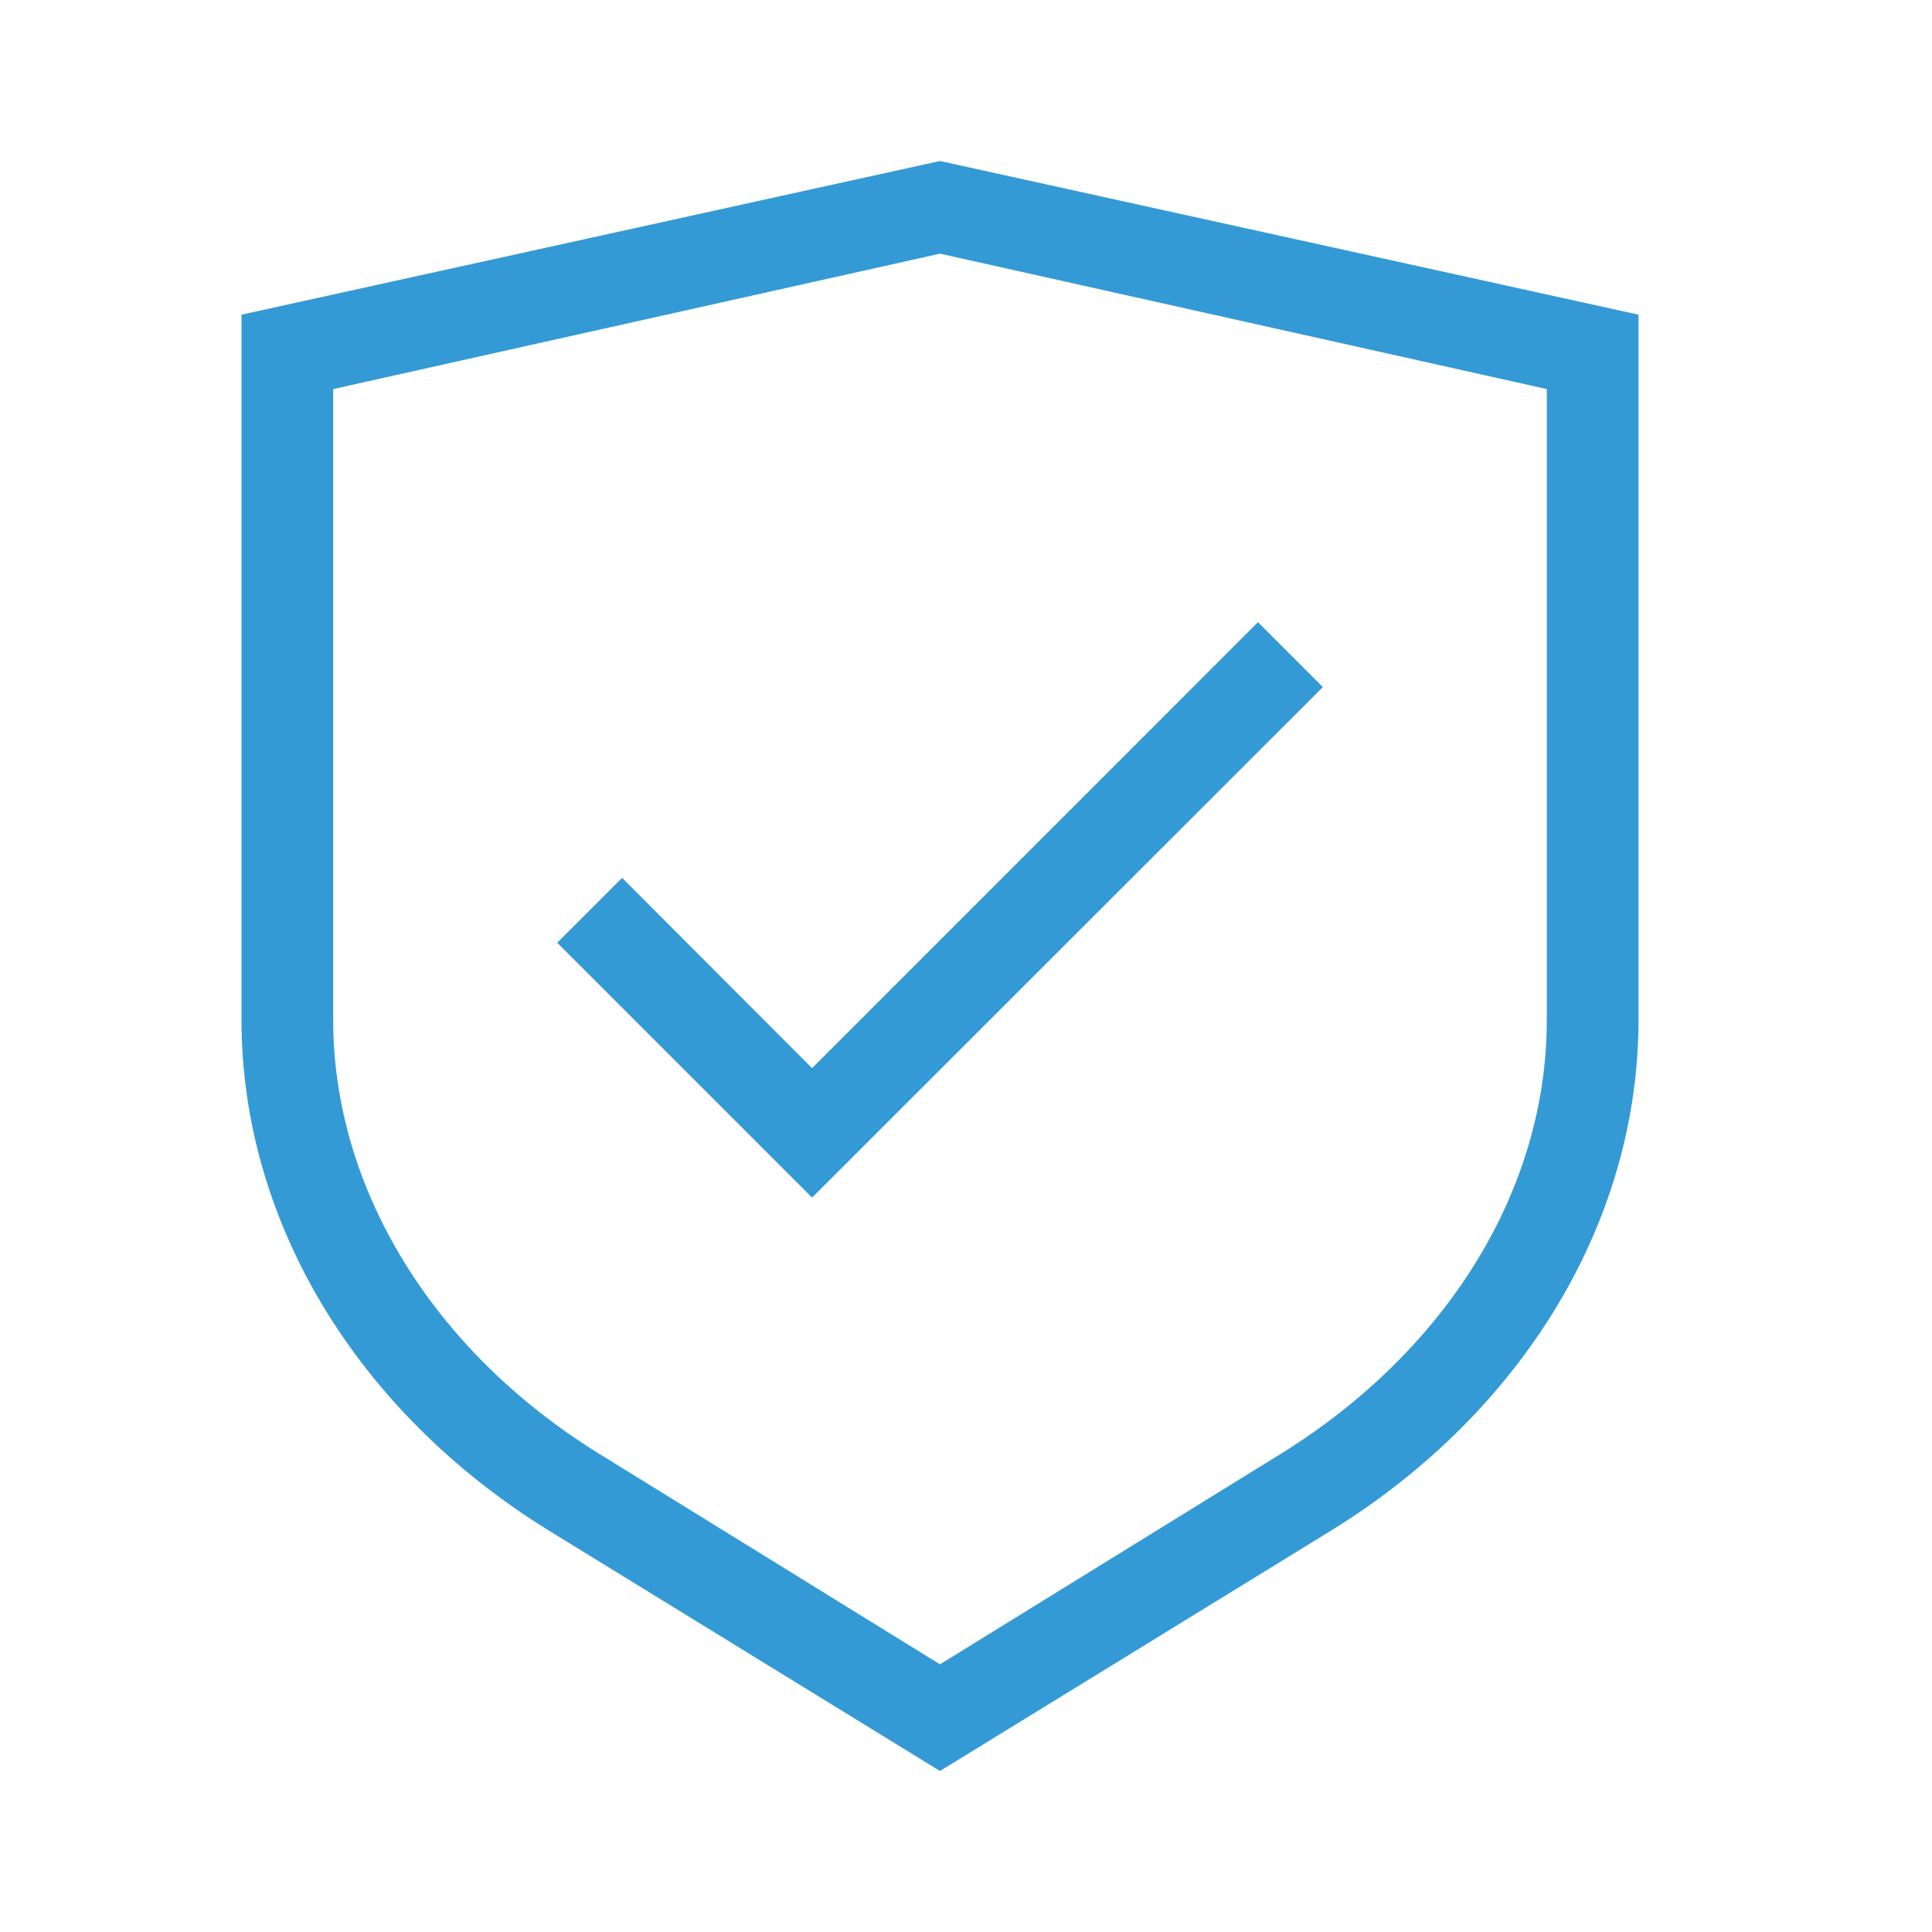 <svg width="24" height="24" viewBox="0 0 24 24" fill="none" xmlns="http://www.w3.org/2000/svg">
<path fill-rule="evenodd" clip-rule="evenodd" d="M11.677 20.675L15.932 18.047C17.984 16.765 19.215 14.773 19.215 12.67V4.833L11.677 3.151L4.139 4.833V12.67C4.139 14.773 5.387 16.781 7.423 18.047L11.677 20.675ZM3 12.67V3.909L11.677 2L20.354 3.909V12.67C20.354 15.161 18.932 17.535 16.533 19.015L11.677 22L6.821 19.015C4.423 17.535 3 15.161 3 12.67Z" fill="#339ad5"/>
<path fill-rule="evenodd" clip-rule="evenodd" d="M16.576 8.535L10.088 15.02L10.088 15.02L16.576 8.535ZM10.088 13.269L15.627 7.729L16.433 8.535L10.088 14.877L6.922 11.711L7.728 10.905L10.088 13.269Z" fill="#339ad5"/>
</svg>
